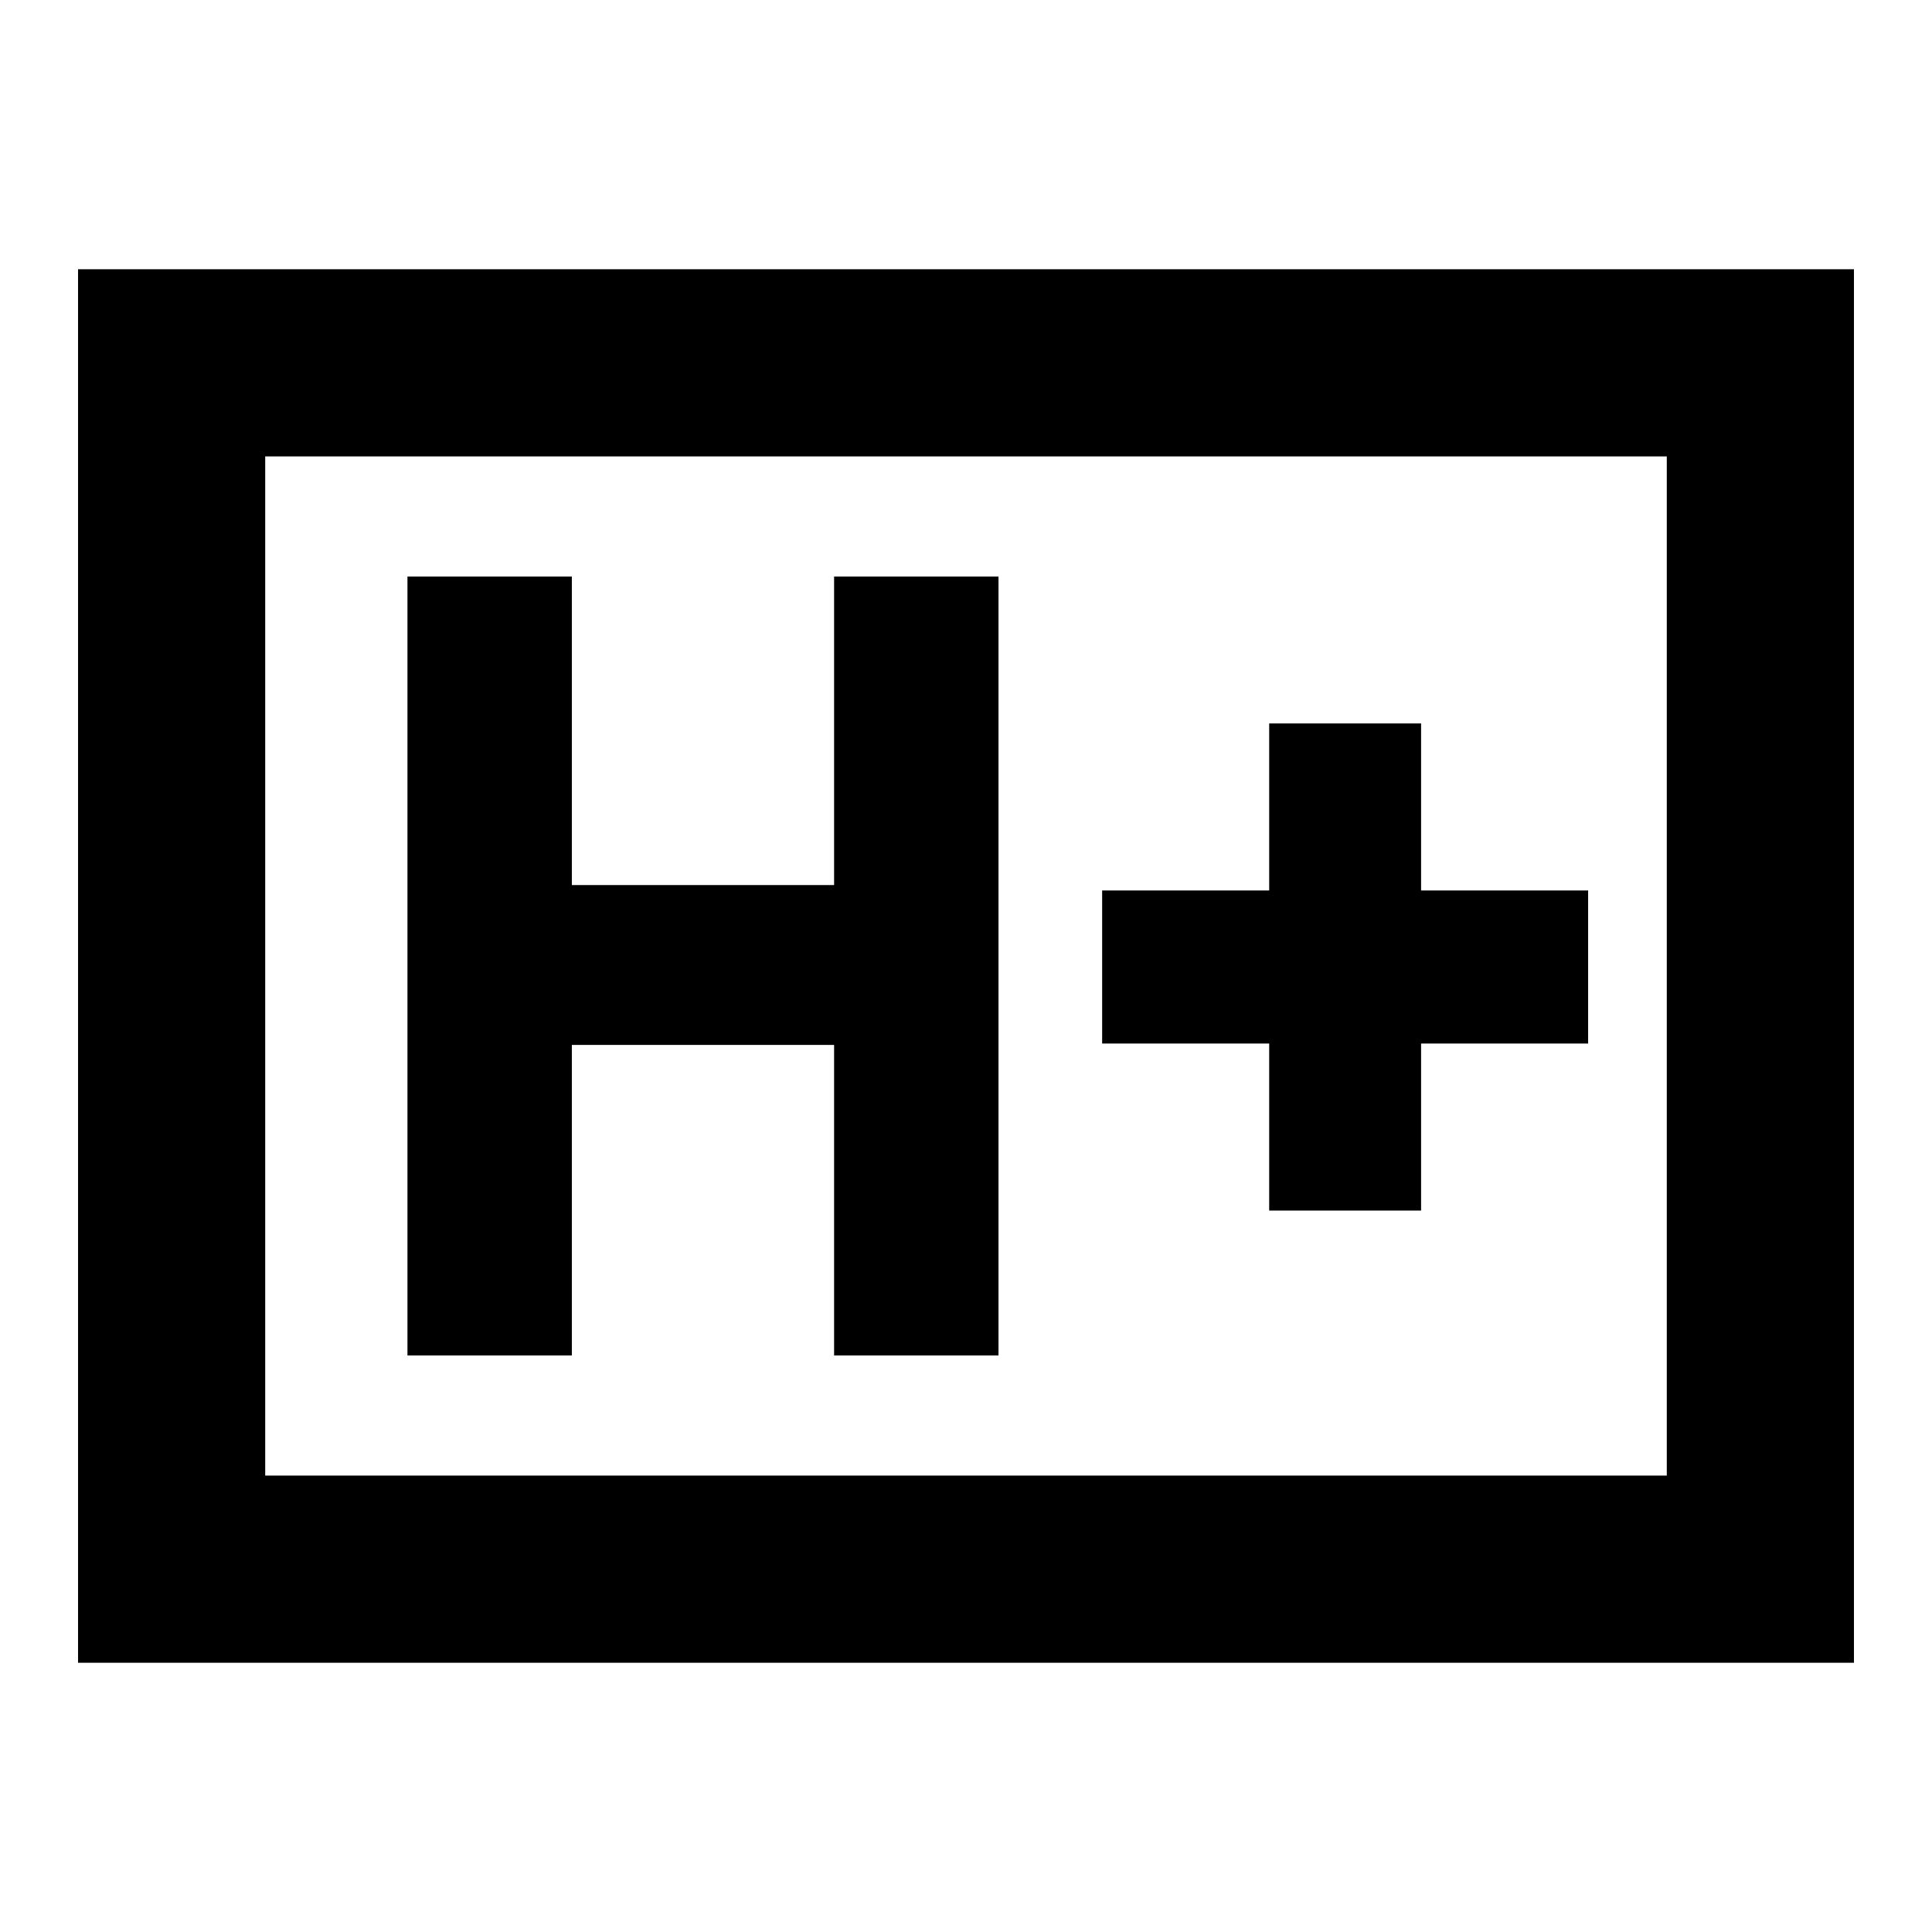 <svg xmlns="http://www.w3.org/2000/svg" height="20" viewBox="0 -960 960 960" width="20"><path d="M202.46-286.48h81.69v-154.3h130.31v154.3h81.69v-387.04h-81.69v153.3H284.15v-153.3h-81.69v387.04Zm428.19-72h75.48v-83h83v-76.04h-83v-83h-75.48v83h-83v76.04h83v83ZM38.78-133.78v-692.44h882.44v692.44H38.78Zm93-93h696.44v-506.44H131.78v506.44Zm0 0v-506.44 506.44Z"/></svg>